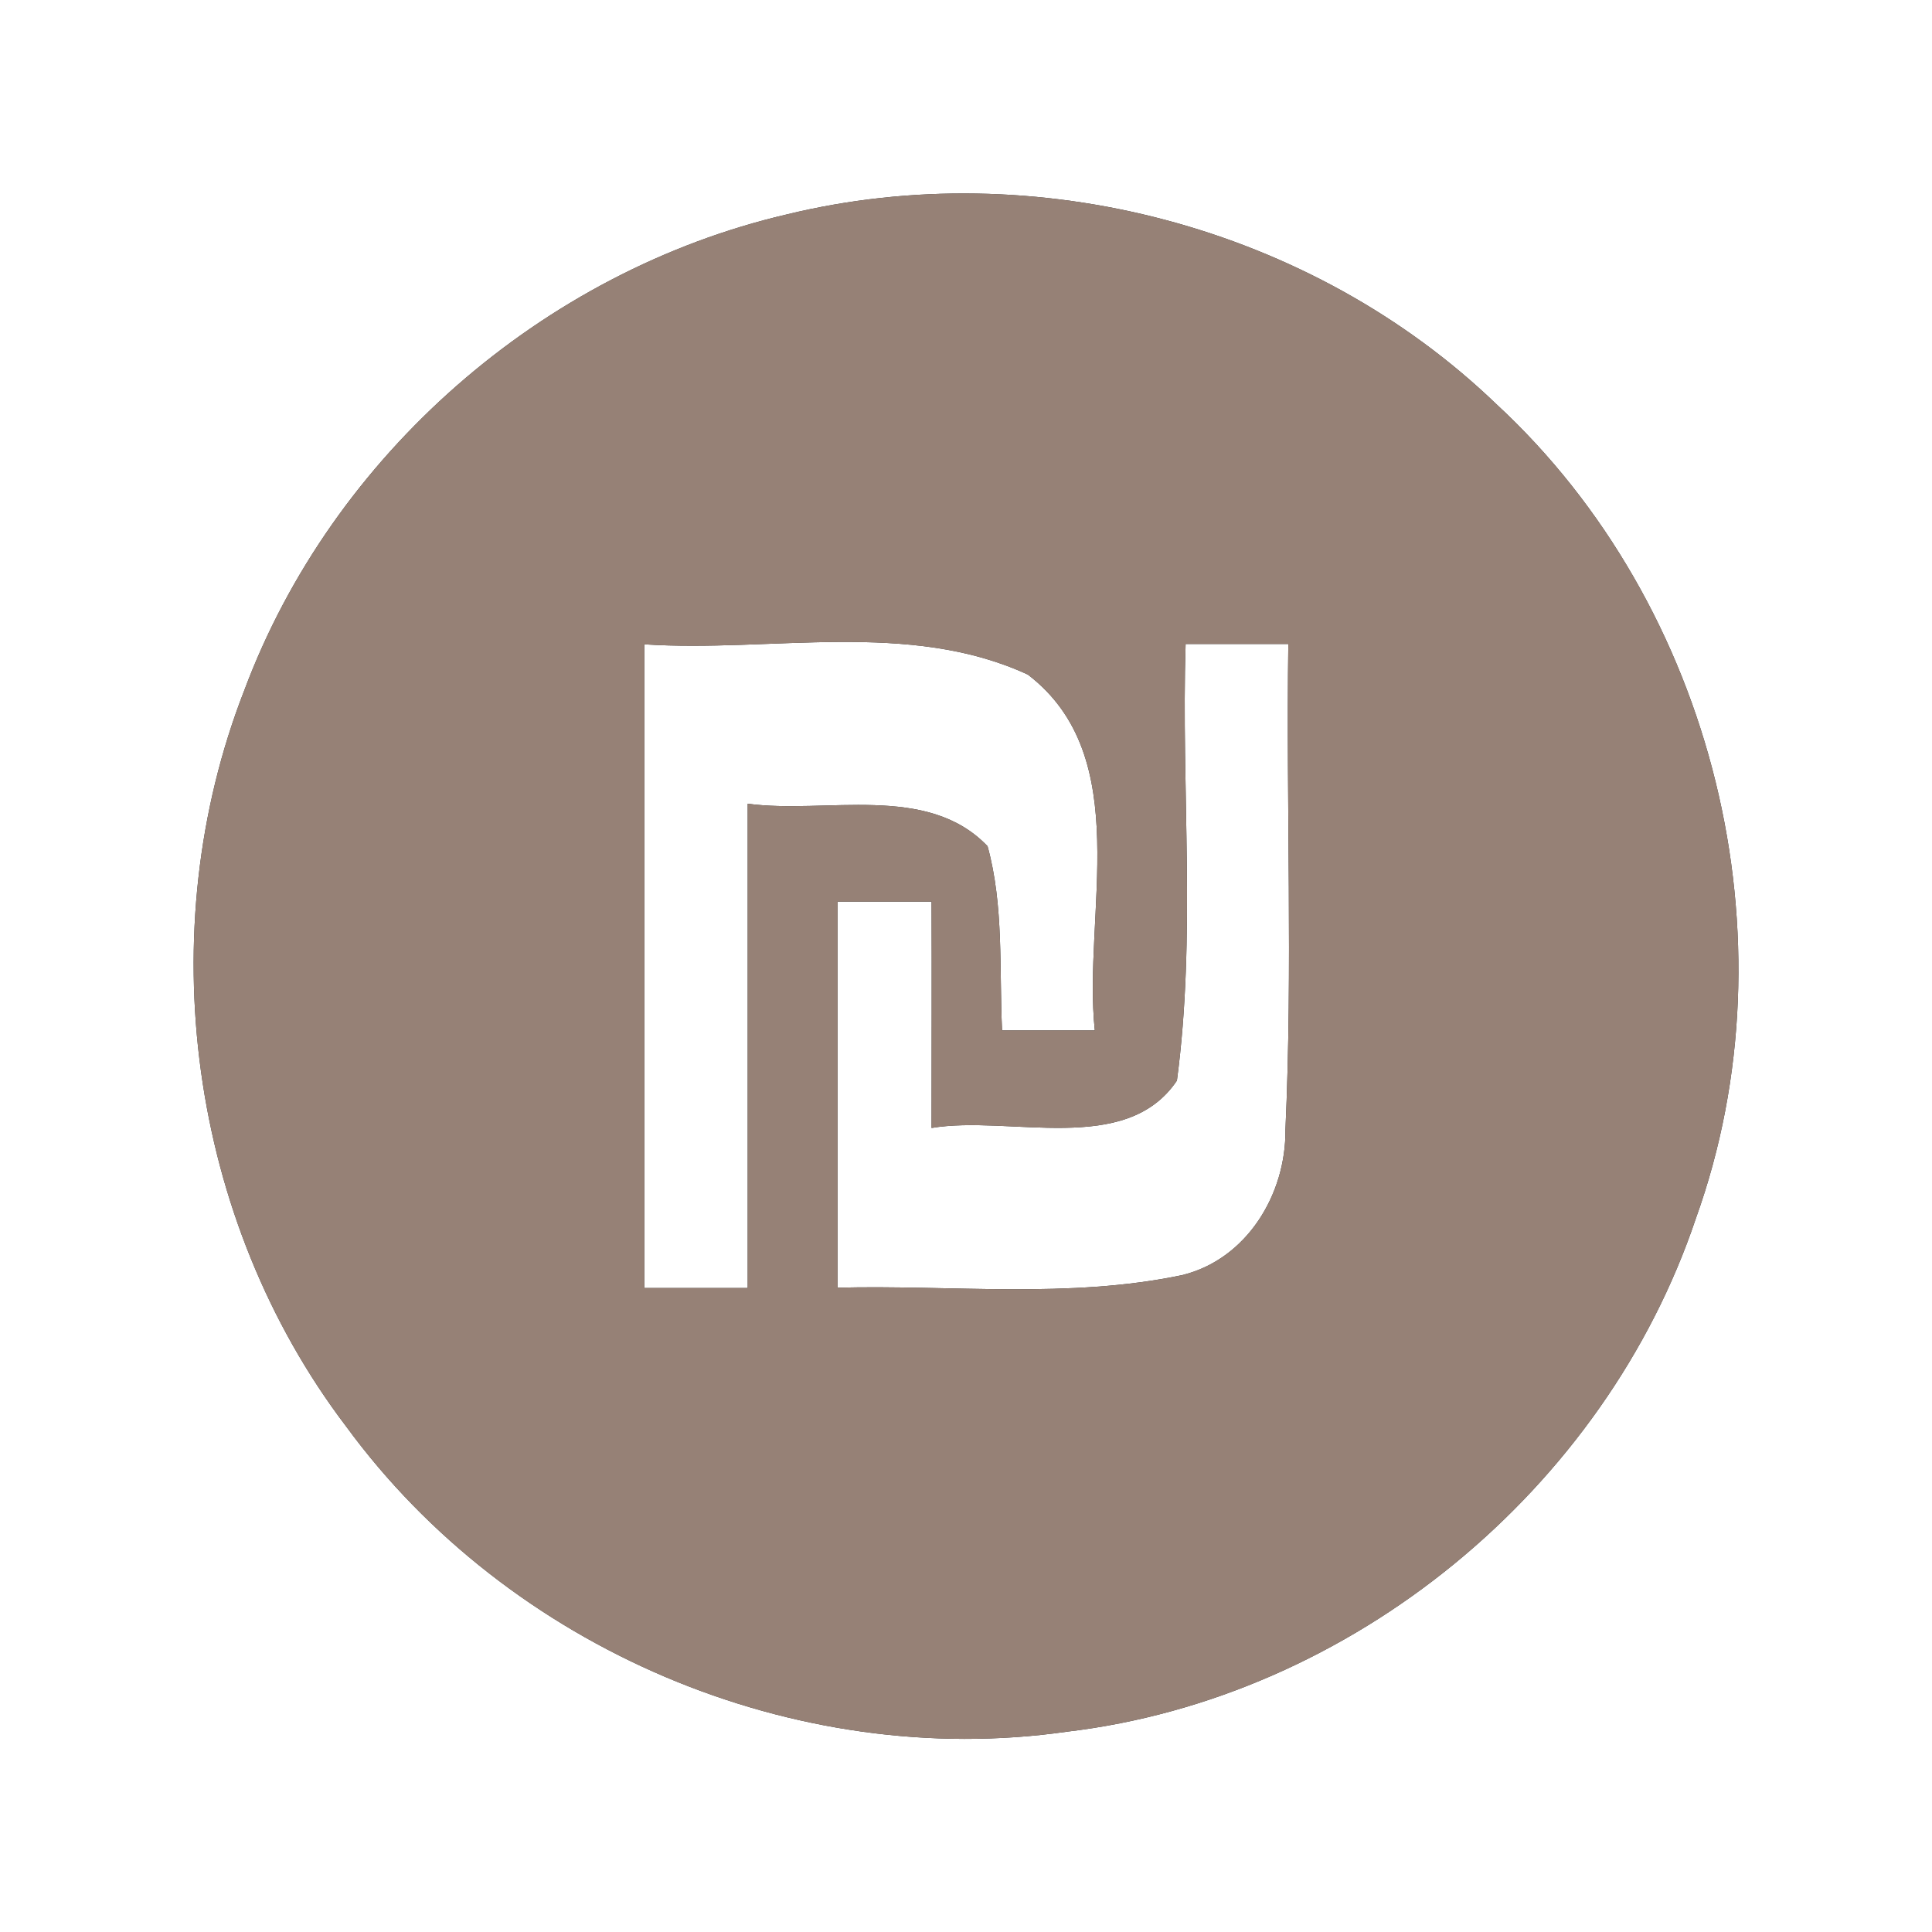 <?xml version="1.0" encoding="UTF-8" ?>
<!DOCTYPE svg PUBLIC "-//W3C//DTD SVG 1.1//EN" "http://www.w3.org/Graphics/SVG/1.1/DTD/svg11.dtd">
<svg width="60pt" height="60pt" viewBox="0 0 60 60" version="1.1" xmlns="http://www.w3.org/2000/svg">
<rect x="0" y="0" width="60" height="60" fill="#333333" stroke="none"/>
<g id="#ffffffff">
<path fill="#ffffff" opacity="1.00" d=" M 0.00 0.00 L 60.00 0.00 L 60.00 60.00 L 0.00 60.00 L 0.00 0.00 M 24.43 6.66 C 16.85 8.43 10.32 14.13 7.59 21.43 C 4.66 28.93 5.87 37.88 10.75 44.30 C 15.79 51.19 24.67 54.99 33.13 53.78 C 41.98 52.73 49.84 46.26 52.67 37.83 C 55.79 29.14 53.24 18.81 46.47 12.55 C 40.73 7.03 32.15 4.78 24.43 6.66 Z" />
<path fill="#ffffff" opacity="1.00" d=" M 20.01 20.01 C 23.95 20.27 28.22 19.24 31.92 20.95 C 35.27 23.51 33.62 28.39 34.00 32.00 C 33.28 32.00 31.84 32.00 31.12 32.00 C 31.03 30.10 31.18 28.14 30.67 26.28 C 28.79 24.31 25.65 25.29 23.22 24.96 C 23.22 29.98 23.22 34.99 23.22 40.00 C 22.42 40.00 20.81 40.00 20.01 40.00 C 20.01 33.34 20.01 26.67 20.01 20.01 Z" />
<path fill="#ffffff" opacity="1.00" d=" M 36.82 20.00 C 37.62 20.00 39.21 20.00 40.01 20.00 C 39.94 25.03 40.15 30.07 39.92 35.09 C 39.94 37.09 38.72 39.11 36.71 39.60 C 33.19 40.34 29.57 39.90 26.01 39.99 C 26.01 35.99 26.01 32.00 26.01 28.00 C 26.74 28.00 28.20 28.00 28.93 28.00 C 28.94 30.34 28.93 32.69 28.93 35.03 C 31.36 34.62 34.96 35.92 36.55 33.56 C 37.15 29.07 36.68 24.52 36.82 20.00 Z" />
</g>
<g id="#000000ff">
<path fill="#968176" opacity="1.00" d=" M 24.43 6.66 C 32.15 4.78 40.73 7.03 46.47 12.55 C 53.24 18.81 55.79 29.14 52.67 37.83 C 49.84 46.26 41.98 52.73 33.13 53.78 C 24.67 54.99 15.79 51.19 10.75 44.30 C 5.87 37.88 4.66 28.93 7.59 21.43 C 10.32 14.13 16.85 8.43 24.43 6.66 M 20.01 20.01 C 20.01 26.67 20.01 33.34 20.01 40.00 C 20.81 40.00 22.42 40.00 23.22 40.00 C 23.22 34.99 23.22 29.98 23.22 24.96 C 25.65 25.29 28.79 24.31 30.67 26.28 C 31.18 28.14 31.03 30.10 31.12 32.00 C 31.84 32.00 33.28 32.00 34.00 32.00 C 33.62 28.39 35.27 23.51 31.92 20.95 C 28.22 19.24 23.95 20.27 20.01 20.01 M 36.82 20.00 C 36.68 24.52 37.15 29.07 36.55 33.56 C 34.96 35.92 31.36 34.62 28.93 35.03 C 28.93 32.69 28.94 30.34 28.93 28.00 C 28.20 28.00 26.74 28.00 26.01 28.00 C 26.01 32.00 26.01 35.99 26.01 39.99 C 29.57 39.90 33.19 40.34 36.71 39.60 C 38.72 39.11 39.94 37.09 39.92 35.09 C 40.15 30.07 39.94 25.03 40.01 20.00 C 39.21 20.00 37.62 20.00 36.82 20.00 Z" />
</g>
</svg>

